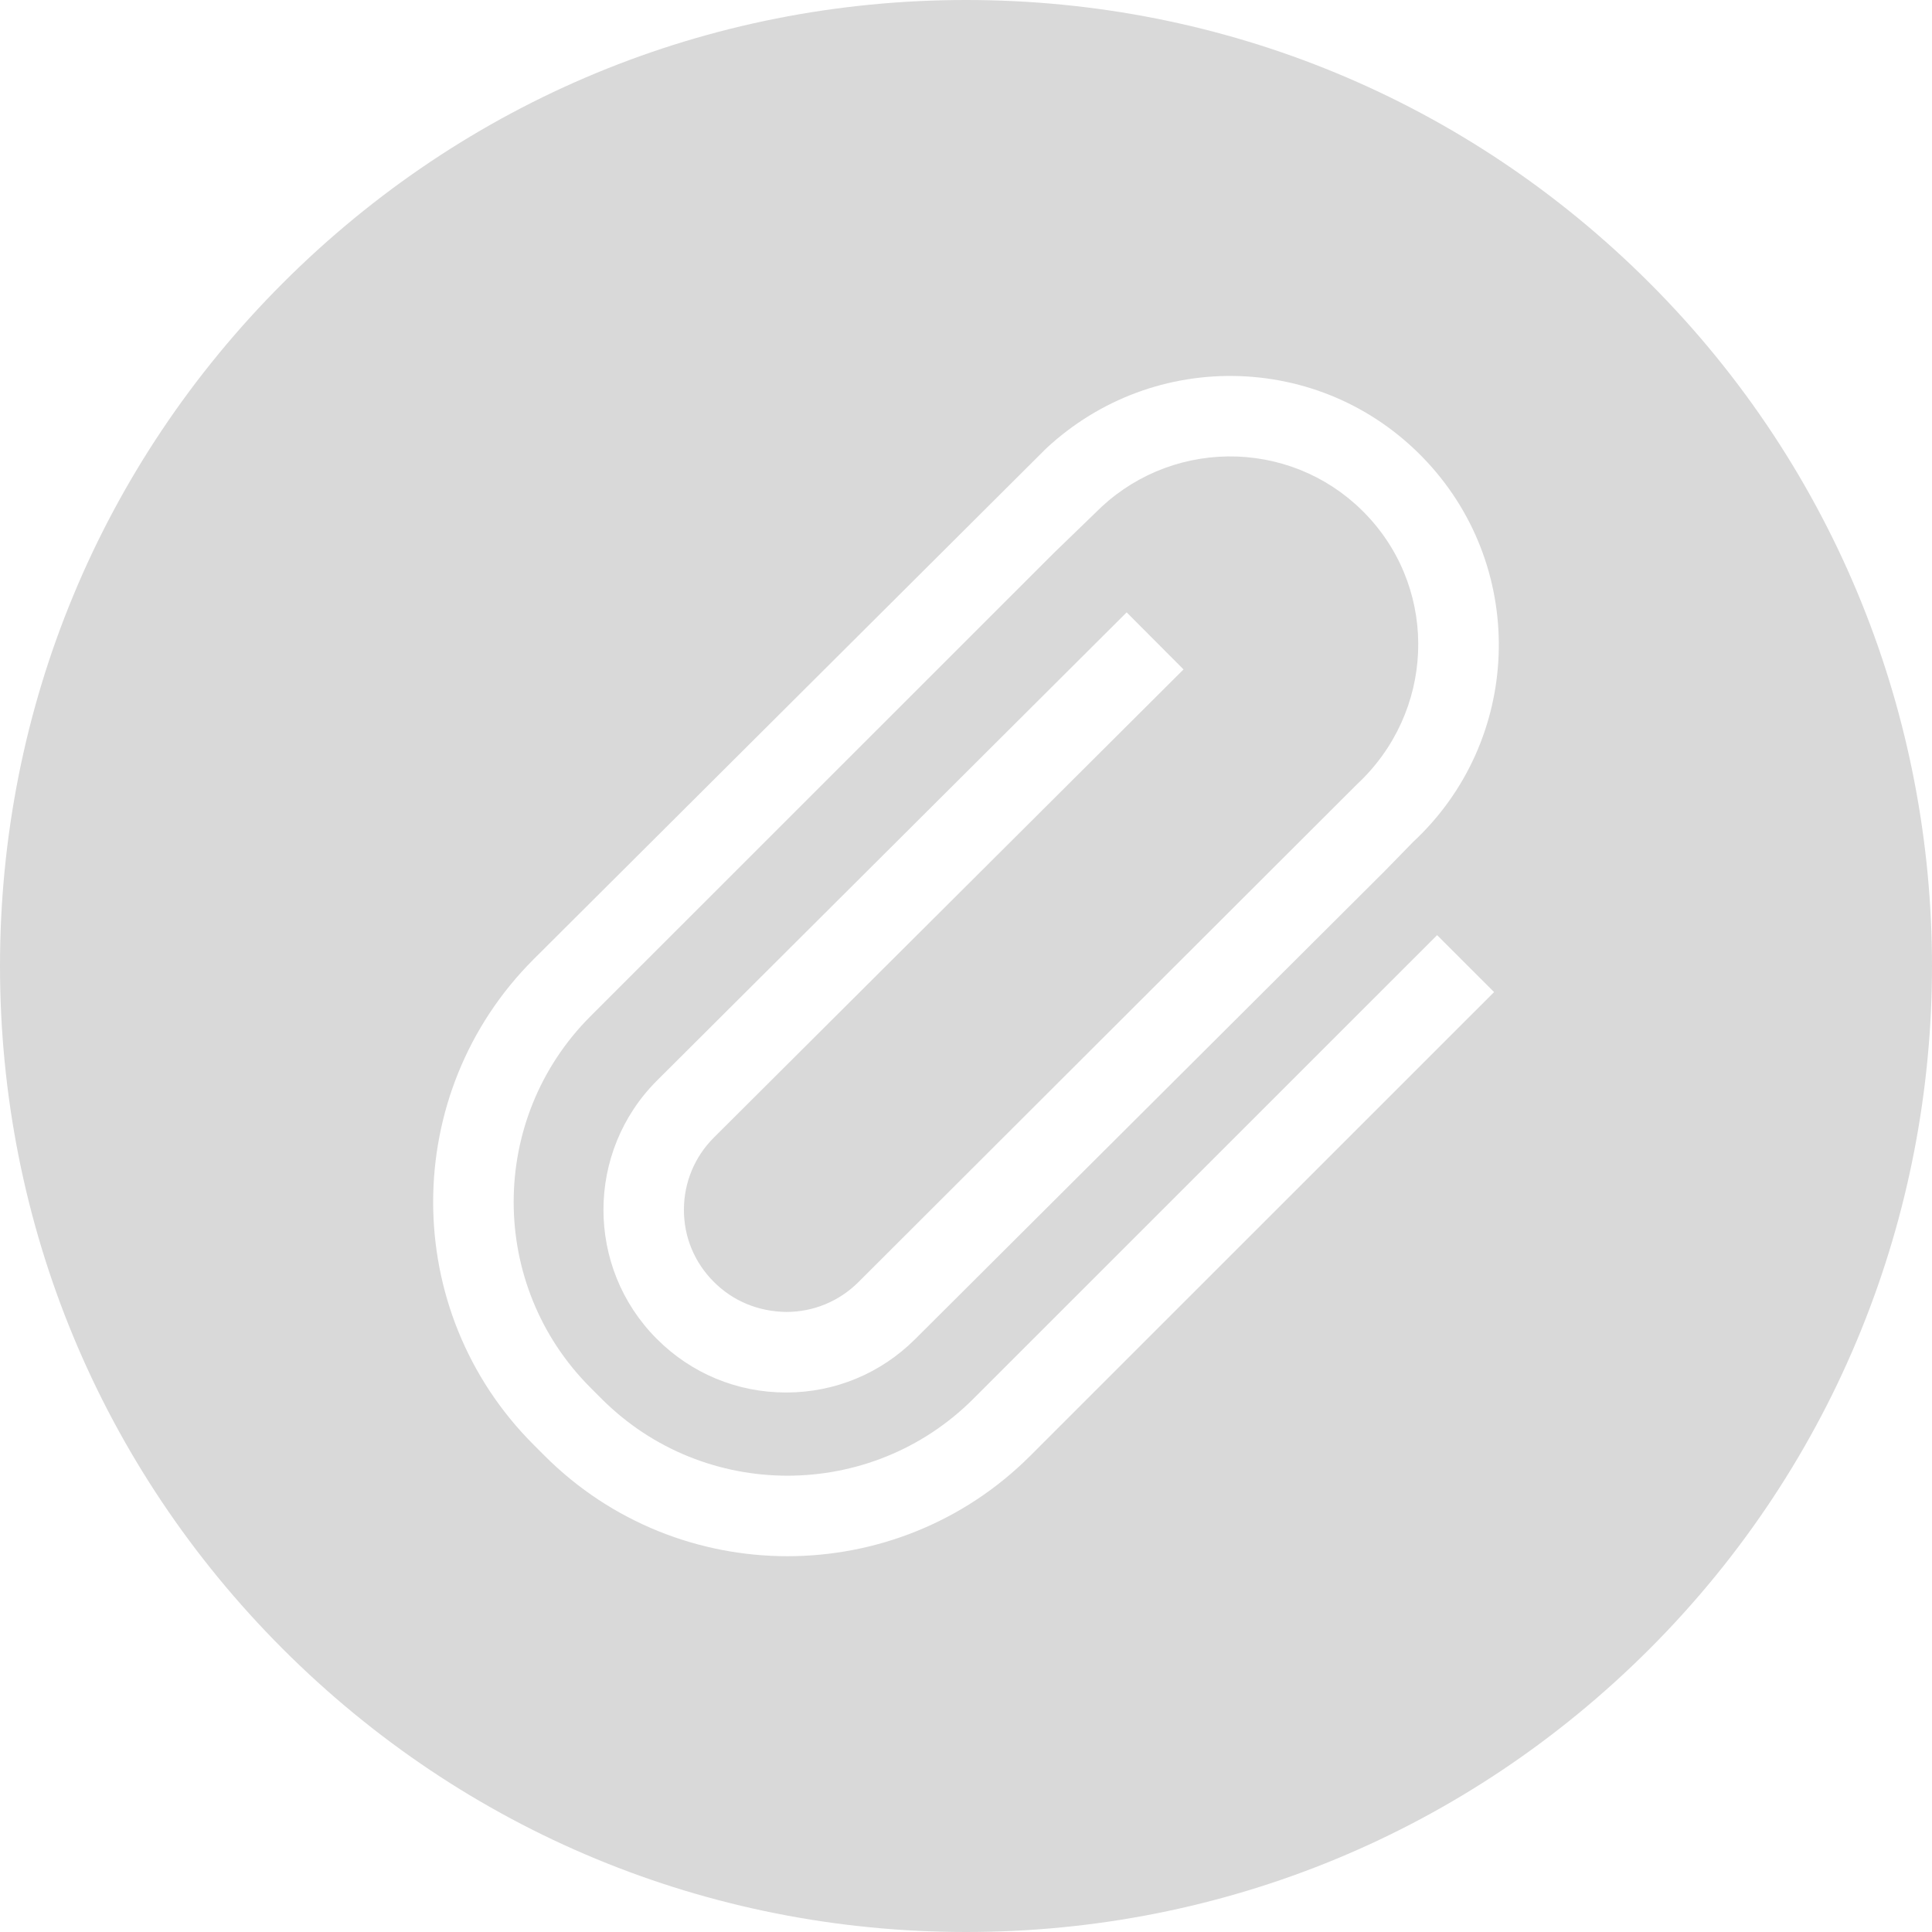 <?xml version="1.0" encoding="UTF-8"?>
<svg width="112px" height="112px" viewBox="0 0 112 112" version="1.1" xmlns="http://www.w3.org/2000/svg" xmlns:xlink="http://www.w3.org/1999/xlink">
    <!-- Generator: Sketch 47.1 (45422) - http://www.bohemiancoding.com/sketch -->
    <title>att</title>
    <desc>Created with Sketch.</desc>
    <defs></defs>
    <g id="服务单-工程师" stroke="none" stroke-width="1" fill="none" fill-rule="evenodd">
        <g id="附件-空" transform="translate(-132, -144)" fill-rule="nonzero" fill="#D9D9D9">
            <path d="M227.622,160.4 C217.044,149.824 202.978,144 188.016,144 C173.053,143.997 158.987,149.824 148.403,160.403 C137.826,170.978 132,185.041 132,200 C132,214.959 137.826,229.022 148.403,239.6 C158.981,250.176 173.047,256 188.01,256 C202.972,256 217.038,250.176 227.616,239.6 C249.459,217.762 249.462,182.231 227.622,160.4 Z M173.38,218.31 C174.5,219.433 175.96,220.03 177.578,220.055 C179.159,220.055 180.643,219.442 181.764,218.325 L210.655,189.478 C215.155,185.296 215.411,178.367 211.312,173.952 C209.327,171.812 206.625,170.577 203.71,170.465 C200.818,170.365 198.008,171.392 195.864,173.377 L193.095,176.056 L166.229,202.915 C160.294,208.852 160.294,218.509 166.229,224.442 L166.885,225.099 C172.817,231.029 182.48,231.032 188.417,225.099 L215.311,198.211 L218.613,201.512 L191.719,228.4 C187.841,232.276 182.744,234.215 177.65,234.215 C172.555,234.215 167.461,232.276 163.58,228.4 L162.924,227.743 C155.172,219.99 155.172,207.374 162.927,199.617 L192.653,169.992 C195.74,167.126 199.745,165.658 203.878,165.804 C208.041,165.959 211.894,167.727 214.729,170.779 C220.58,177.079 220.212,186.967 213.911,192.816 L212.295,194.474 L185.05,221.633 C183.049,223.627 180.394,224.725 177.572,224.725 C177.566,224.725 177.563,224.725 177.556,224.725 C174.724,224.722 172.067,223.615 170.069,221.611 C165.946,217.476 165.955,210.756 170.094,206.633 L197.314,179.5 L200.61,182.807 L173.389,209.941 C172.269,211.058 171.65,212.545 171.647,214.128 C171.644,215.712 172.26,217.19 173.38,218.31 Z" id="att"></path>
        </g>
    </g>
</svg>